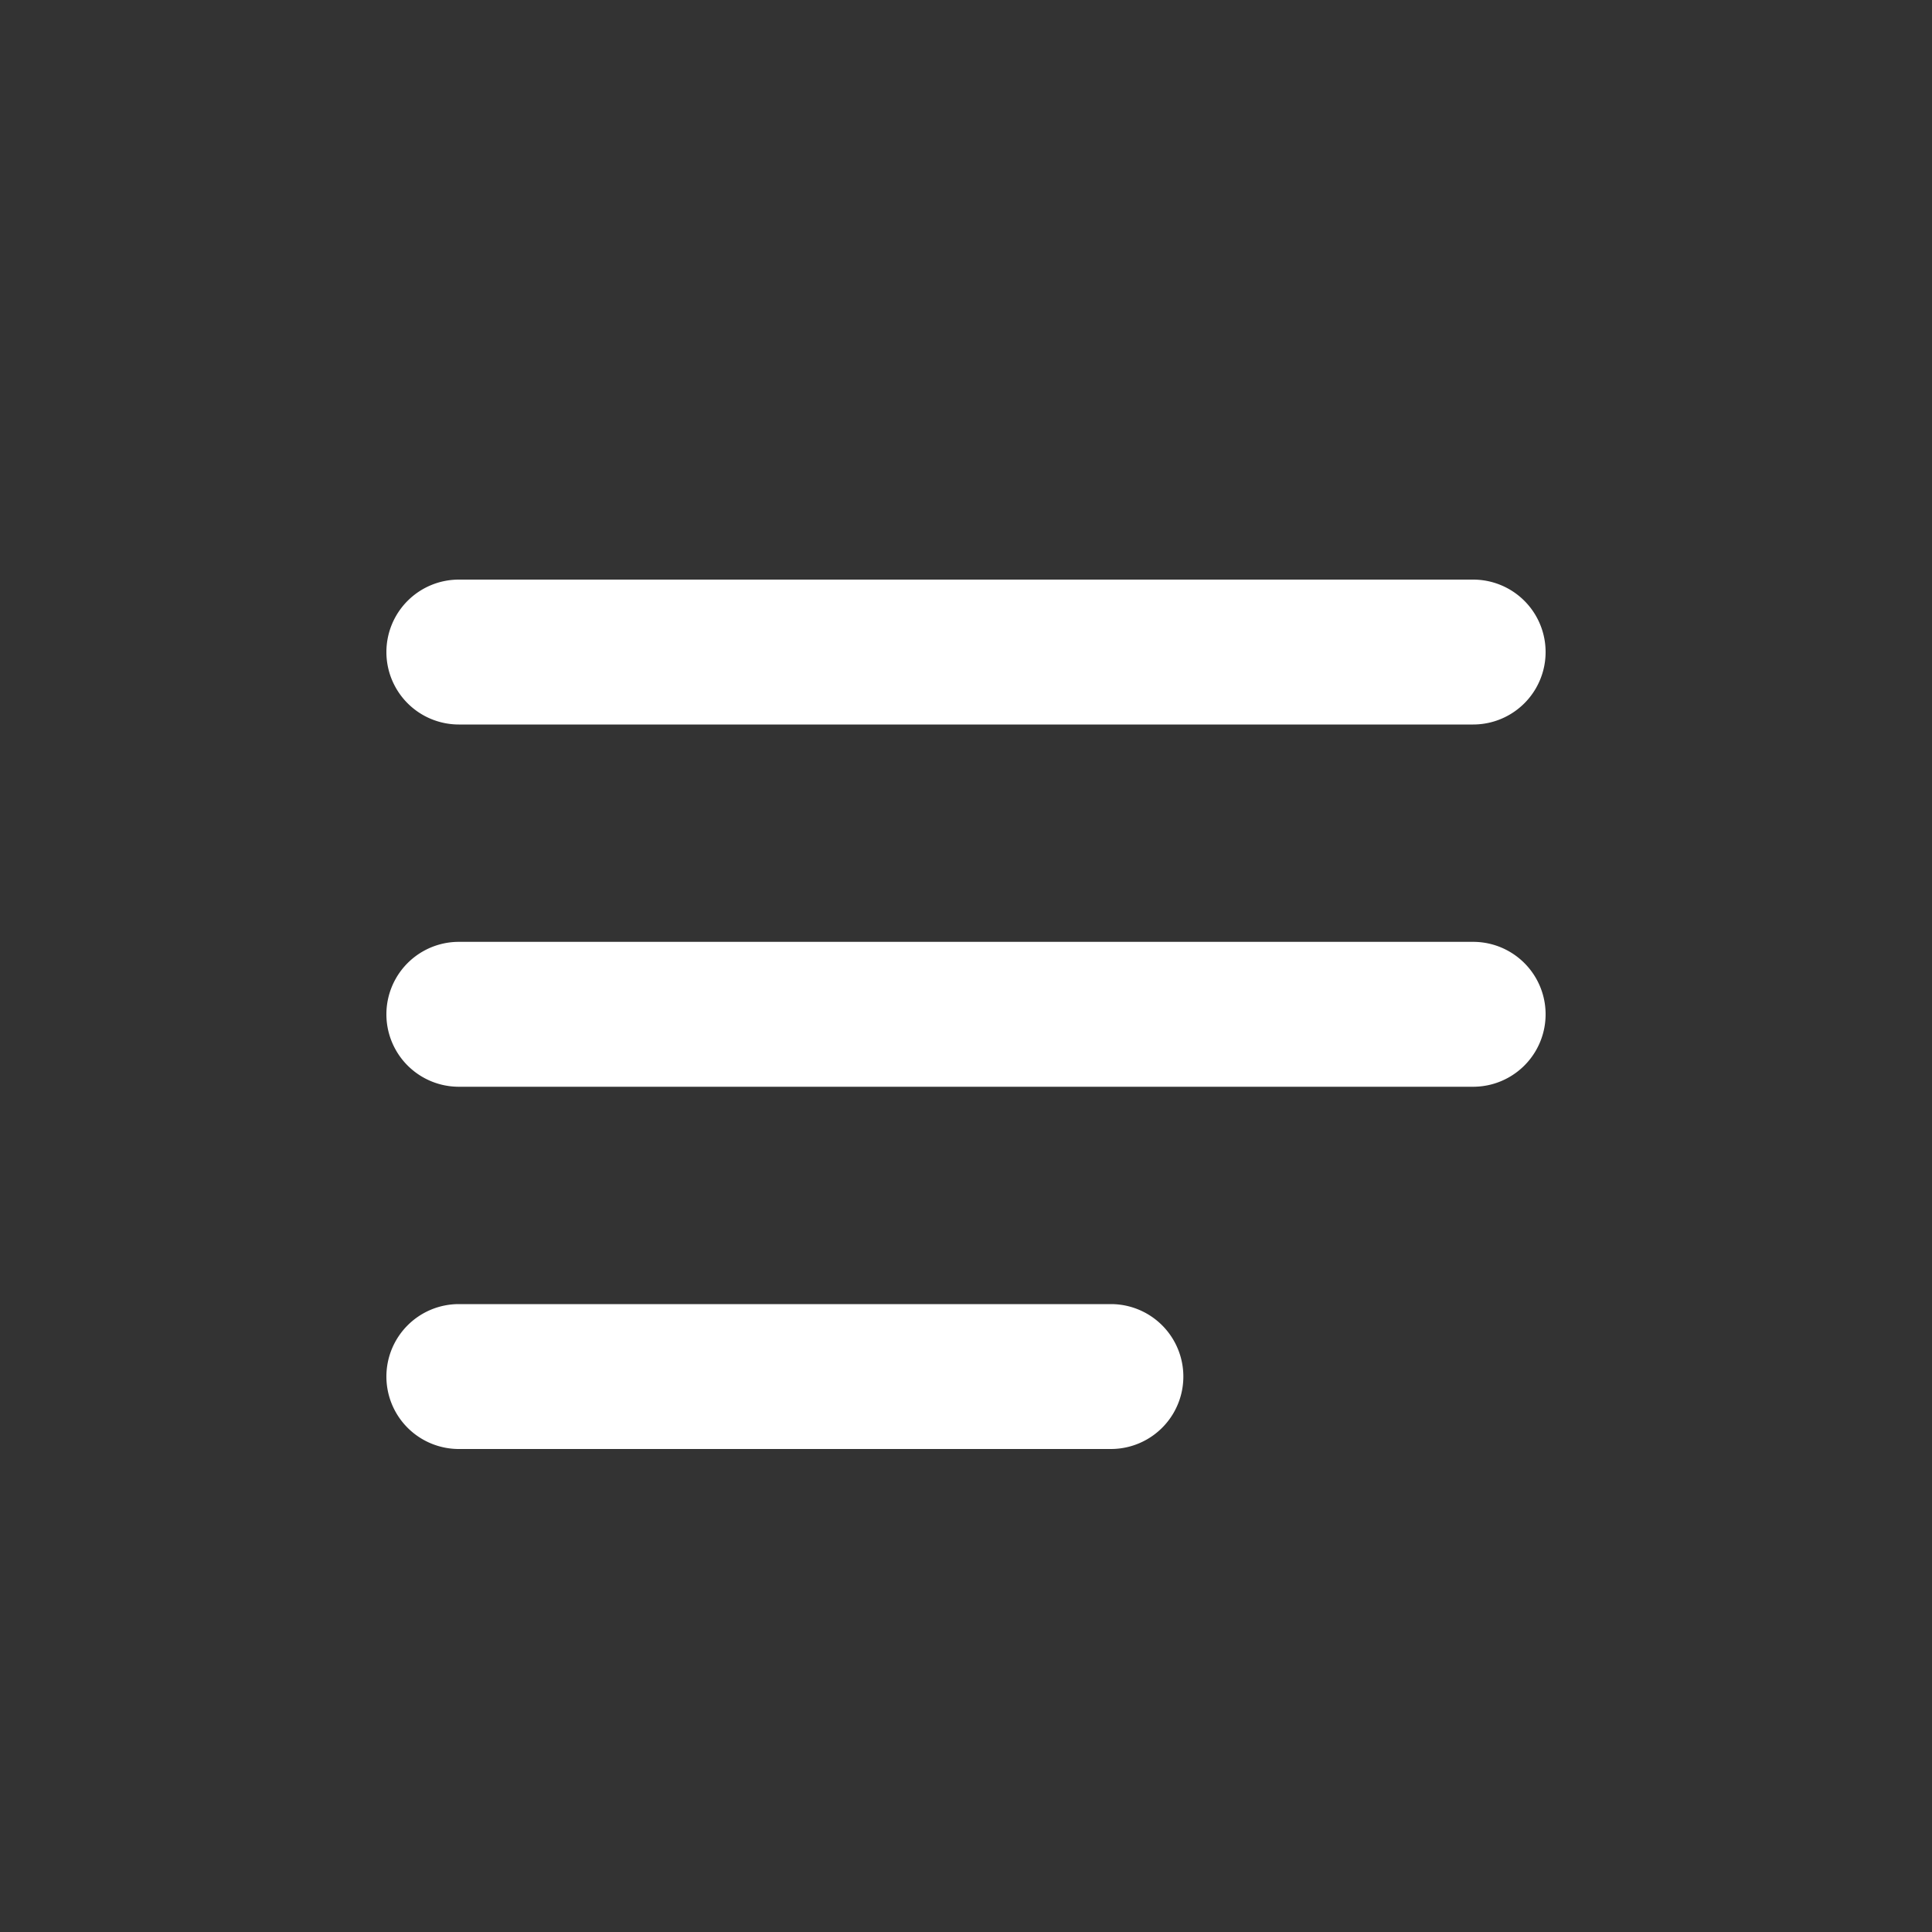 <svg id="icon-status-all" xmlns="http://www.w3.org/2000/svg" width="20" height="20" viewBox="0 0 20 20">
  <rect x="0" y="0" width="20" height="20" fill="#333333" stroke="none"/>
  <rect id="icon-background" width="20" height="20" fill="none"/>
  <path id="Menu" d="M2,4.75A.75.75,0,0,1,2.75,4h10.5a.75.75,0,0,1,0,1.5H2.75A.75.75,0,0,1,2,4.75Zm0,7.5a.75.75,0,0,1,.75-.75H9.5a.75.75,0,0,1,0,1.5H2.75A.75.75,0,0,1,2,12.25Zm.75-4.5a.75.75,0,0,0,0,1.5h10.5a.75.75,0,0,0,0-1.5Z" transform="translate(2 2)" fill="#fff" fill-rule="evenodd"/>
</svg>

